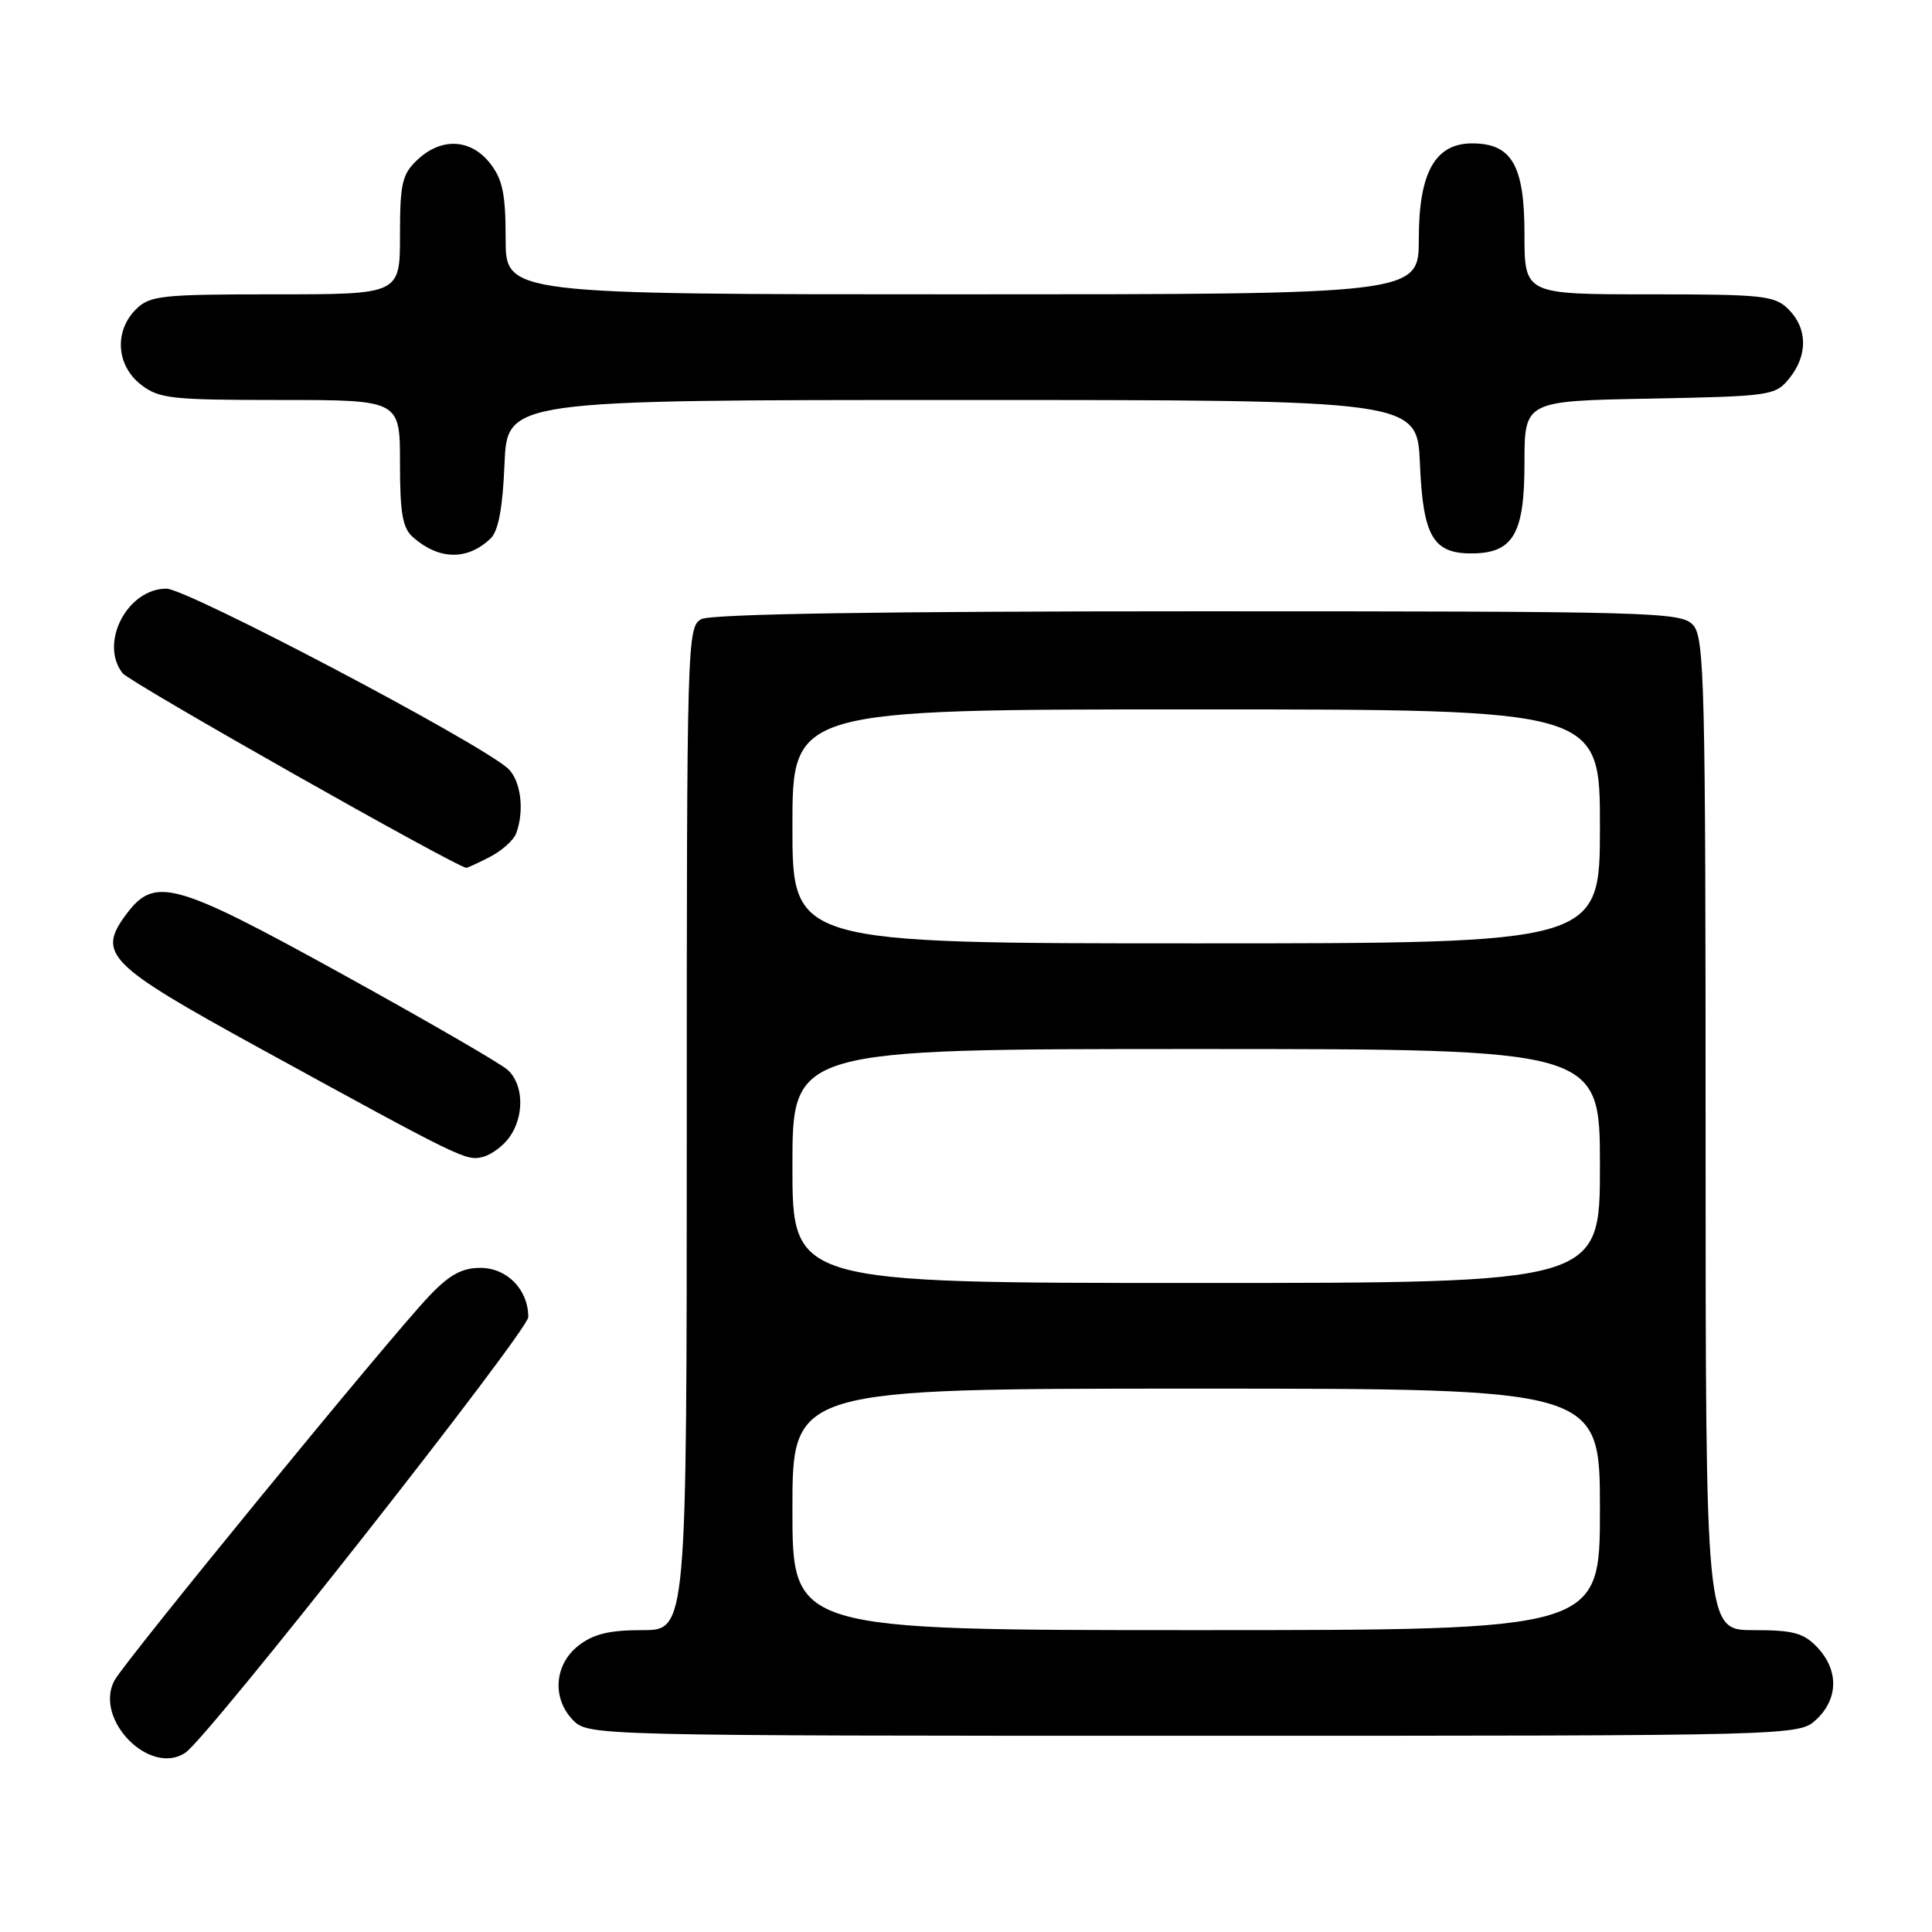 <?xml version="1.0" encoding="UTF-8" standalone="no"?>
<!DOCTYPE svg PUBLIC "-//W3C//DTD SVG 1.1//EN" "http://www.w3.org/Graphics/SVG/1.1/DTD/svg11.dtd" >
<svg xmlns="http://www.w3.org/2000/svg" xmlns:xlink="http://www.w3.org/1999/xlink" version="1.1" viewBox="0 0 256 256">
 <g >
 <path fill="currentColor"
d=" M 24.58 232.23 C 27.63 230.17 70.00 176.32 70.00 174.52 C 70.00 170.88 67.19 168.00 63.65 168.00 C 61.20 168.00 59.53 168.92 56.85 171.75 C 51.58 177.29 16.51 220.14 15.16 222.68 C 12.42 227.84 19.89 235.42 24.58 232.23 Z  M 240.69 227.83 C 243.59 225.10 243.65 221.32 240.83 218.31 C 239.00 216.37 237.64 216.00 232.33 216.00 C 226.00 216.00 226.00 216.00 226.00 150.33 C 226.00 90.62 225.85 84.49 224.35 82.83 C 222.77 81.09 219.42 81.00 158.78 81.00 C 116.64 81.00 94.21 81.35 92.93 82.04 C 91.05 83.04 91.00 84.85 91.00 149.54 C 91.00 216.00 91.00 216.00 85.13 216.00 C 80.72 216.00 78.62 216.51 76.63 218.07 C 73.41 220.61 73.12 225.12 76.00 228.00 C 77.97 229.97 79.33 230.00 158.19 230.00 C 238.37 230.00 238.37 230.00 240.69 227.83 Z  M 67.53 150.65 C 69.52 147.82 69.38 143.65 67.25 141.75 C 66.29 140.89 56.39 135.17 45.26 129.03 C 23.06 116.79 20.50 116.08 16.72 121.16 C 12.82 126.40 14.24 127.82 34.24 138.80 C 61.36 153.67 61.78 153.87 64.01 153.29 C 65.14 152.99 66.72 151.81 67.53 150.65 Z  M 64.93 113.54 C 66.48 112.73 68.04 111.35 68.38 110.46 C 69.54 107.43 69.01 103.31 67.25 101.78 C 63.08 98.15 24.78 78.00 22.05 78.00 C 16.86 78.00 13.12 85.23 16.25 89.21 C 17.22 90.44 60.51 114.94 61.80 114.99 C 61.96 114.99 63.37 114.34 64.93 113.54 Z  M 65.00 71.36 C 66.04 70.37 66.61 67.32 66.85 61.46 C 67.21 53.00 67.21 53.00 127.50 53.00 C 187.79 53.00 187.79 53.00 188.15 61.46 C 188.55 71.01 189.87 73.33 194.94 73.33 C 200.49 73.33 202.00 70.79 202.00 61.41 C 202.00 53.13 202.00 53.13 218.59 52.82 C 234.64 52.51 235.24 52.42 237.09 50.14 C 239.56 47.09 239.52 43.52 237.00 41.00 C 235.16 39.16 233.67 39.00 218.50 39.00 C 202.00 39.00 202.00 39.00 202.00 31.00 C 202.00 21.91 200.32 19.00 195.07 19.00 C 190.16 19.00 188.00 22.87 188.00 31.63 C 188.00 39.00 188.00 39.00 127.50 39.00 C 67.00 39.00 67.00 39.00 67.00 31.63 C 67.00 25.70 66.60 23.76 64.93 21.63 C 62.37 18.38 58.49 18.19 55.31 21.17 C 53.28 23.09 53.00 24.29 53.00 31.17 C 53.00 39.00 53.00 39.00 36.50 39.00 C 21.33 39.00 19.84 39.16 18.00 41.00 C 15.12 43.88 15.41 48.39 18.63 50.93 C 21.05 52.83 22.60 53.00 37.13 53.00 C 53.00 53.00 53.00 53.00 53.00 61.35 C 53.00 68.05 53.34 69.99 54.75 71.21 C 58.20 74.22 61.94 74.27 65.00 71.36 Z  M 105.00 200.00 C 105.00 184.00 105.00 184.00 158.50 184.00 C 212.00 184.00 212.00 184.00 212.00 200.00 C 212.00 216.00 212.00 216.00 158.50 216.00 C 105.00 216.00 105.00 216.00 105.00 200.00 Z  M 105.00 154.50 C 105.00 139.00 105.00 139.00 158.50 139.00 C 212.00 139.00 212.00 139.00 212.00 154.50 C 212.00 170.00 212.00 170.00 158.50 170.00 C 105.00 170.00 105.00 170.00 105.00 154.50 Z  M 105.00 109.50 C 105.00 94.00 105.00 94.00 158.50 94.00 C 212.00 94.00 212.00 94.00 212.00 109.50 C 212.00 125.00 212.00 125.00 158.50 125.00 C 105.00 125.00 105.00 125.00 105.00 109.50 Z "/>
</g>
</svg>
